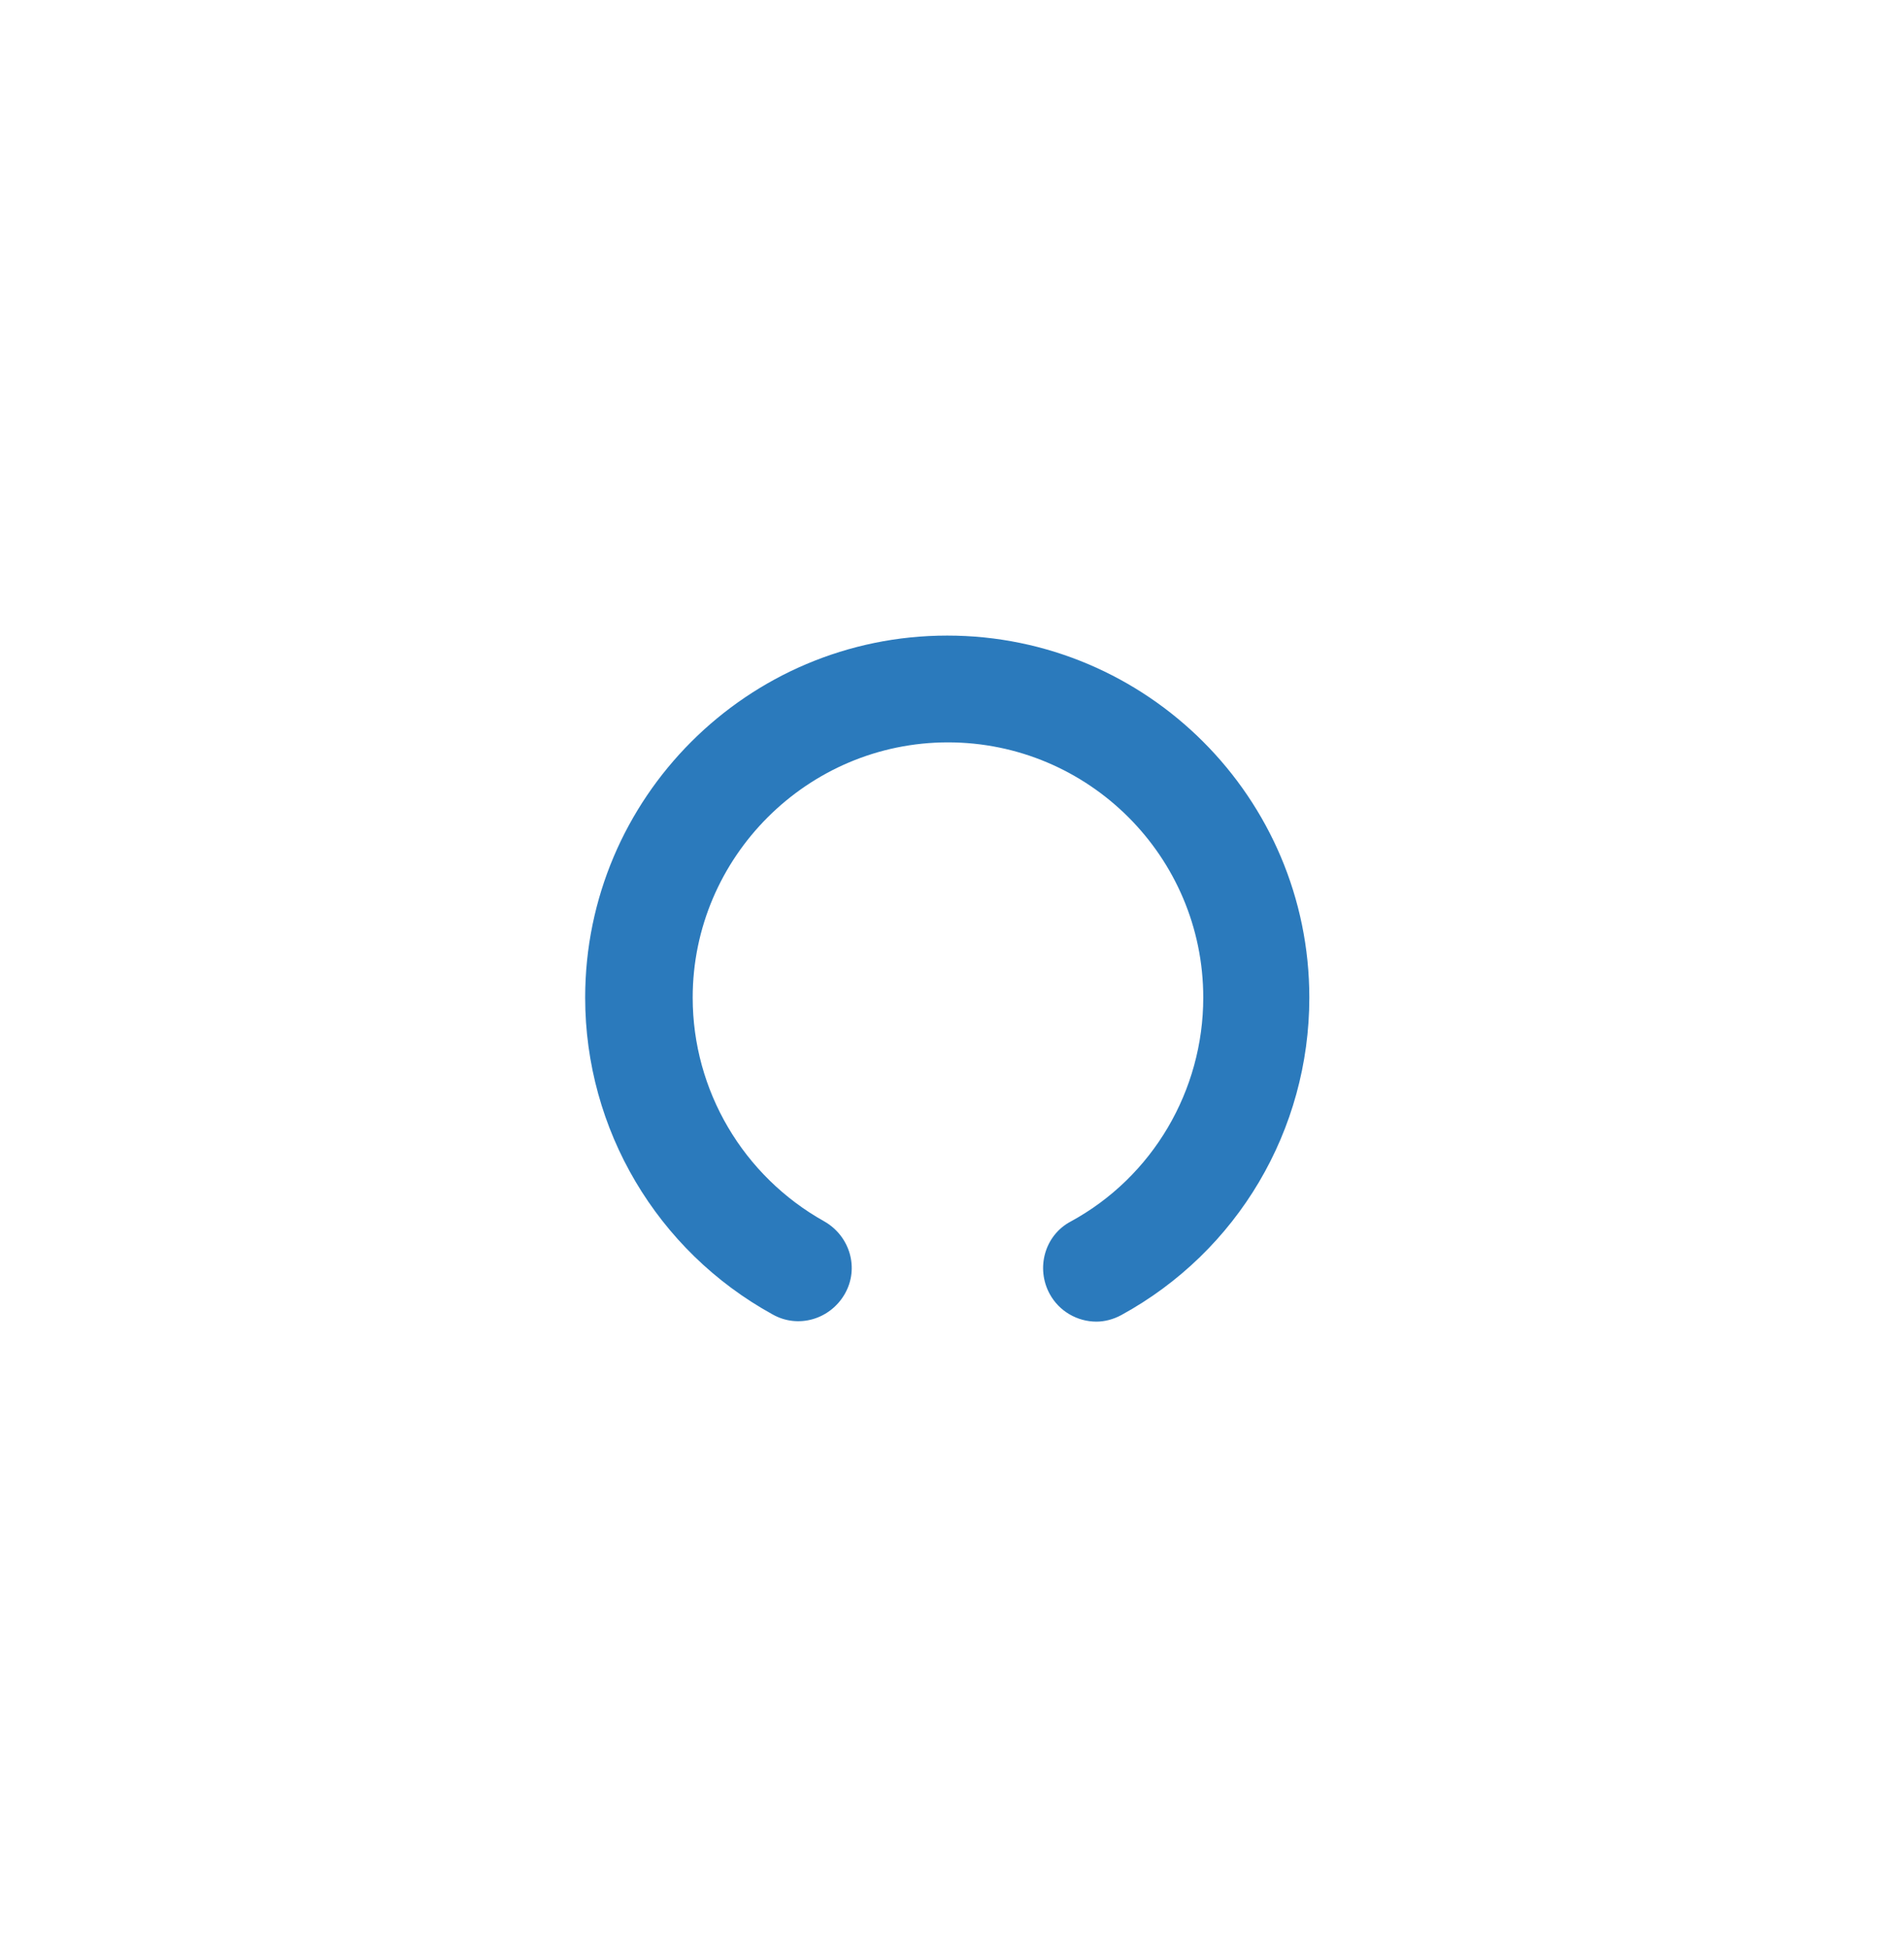 <?xml version="1.0" encoding="utf-8"?>
<!-- Generator: Adobe Illustrator 22.0.1, SVG Export Plug-In . SVG Version: 6.00 Build 0)  -->
<svg version="1.1" xmlns="http://www.w3.org/2000/svg" xmlns:xlink="http://www.w3.org/1999/xlink" x="0px" y="0px"
	 viewBox="0 0 260.3 266.3" style="enable-background:new 0 0 260.3 266.3;" xml:space="preserve">
<style type="text/css">
	.st0{display:none;}
	.st1{display:inline;fill:none;stroke:#006838;stroke-width:14.6;stroke-linecap:round;stroke-miterlimit:10;}
	.st2{display:inline;}
	.st3{fill:#1A5793;}
	.st4{fill:#2B7ABC;}
</style>
<g id="Layer_1" class="st0">
	<path class="st1" d="M149.6,173.6"/>
	<g class="st2">
		<path class="st3" d="M151.5,259.9c-3.4,0-6.5-2.5-7.1-6c-0.7-3.9,1.9-7.7,5.8-8.4c44.1-7.9,81.7-46.6,90.2-87.9
			c0.8-3.9,4.6-7.6,8.5-6.8c3.9,0.8,6.4,4.6,5.6,8.5c-10.4,50.3-51.3,91.3-101.8,100.4C152.3,259.9,151.9,259.9,151.5,259.9z"/>
	</g>
	<g class="st2">
		<path class="st4" d="M108.9,259.9c-0.4,0-0.9,0-1.3-0.1C47.1,249,3.2,196.4,3.2,134.8c0-10.4,1.3-20.7,3.7-30.7
			c2.4-9.8,6-19.2,10.7-28.1c4.6-8.8,10.2-17,16.7-24.5c6.5-7.4,13.8-14.1,21.8-19.9C65.1,25.2,74.8,20,85,16.1
			c10.7-4.1,21.9-6.7,33.3-7.7c3.9-0.4,7.9-0.5,11.8-0.5c26.1,0,51.2,7.9,72.6,22.8c3.3,2.3,4.1,6.8,1.8,10.1
			c-2.3,3.3-6.8,4.1-10.1,1.8c-18.9-13.2-41.2-20.2-64.3-20.2c-3.5,0-7,0.2-10.5,0.5c-10.1,0.9-20.1,3.2-29.5,6.8
			c-9,3.4-17.6,8.1-25.5,13.7C57.6,48.4,51,54.4,45.3,61c-5.8,6.6-10.8,13.9-14.8,21.7c-4.1,7.9-7.3,16.3-9.5,24.9
			c-2.2,8.9-3.3,18-3.3,27.2c0,54.6,38.9,101.1,92.5,110.8c3.9,0.7,6.5,4.5,5.8,8.4C115.4,257.5,112.4,259.9,108.9,259.9z"/>
	</g>
</g>
<g id="Layer_2">
	<g>
		<path class="st4" d="M149.9,180.7c-2.6,0-5.1-1.4-6.4-3.8c-1.9-3.5-0.7-8,2.9-9.9c11.2-6.1,18.1-17.9,18.1-30.6
			c0-19.3-15.7-34.9-34.9-34.9s-34.9,15.7-34.9,34.9c0,12.7,6.9,24.4,18,30.6c3.5,2,4.8,6.4,2.8,9.9c-2,3.5-6.4,4.8-9.9,2.8
			C89.8,171,80,154.4,80,136.4c0-27.3,22.2-49.5,49.5-49.5s49.5,22.2,49.5,49.5c0,18.1-9.8,34.7-25.7,43.4
			C152.2,180.4,151,180.7,149.9,180.7z"/>
	</g>
</g>
<g id="Layer_3" class="st0">
	<g class="st2">
		<path class="st3" d="M109,220.1c-0.6,0-1.2-0.1-1.8-0.2c-38.7-10.1-65.7-45.1-65.7-85.1c0-48.5,39.4-87.9,87.9-87.9
			c40.8,0,76.9,28.8,85.8,68.6c0.9,3.9-1.6,7.8-5.5,8.7c-3.9,0.9-7.8-1.6-8.7-5.5c-7.4-33.1-37.5-57.2-71.6-57.2
			c-40.4,0-73.3,32.9-73.3,73.3c0,33.4,22.5,62.6,54.8,71c3.9,1,6.2,5,5.2,8.9C115.2,218,112.3,220.1,109,220.1z"/>
	</g>
	<g class="st2">
		<path class="st4" d="M149.9,220.1c-3.2,0-6.2-2.2-7.1-5.5c-1-3.9,1.3-7.9,5.2-8.9c24.5-6.4,44.3-25.4,51.6-49.7
			c1.2-3.9,5.2-6,9.1-4.9c3.9,1.2,6,5.2,4.9,9.1c-8.8,29.1-32.5,51.9-61.9,59.6C151.1,220.1,150.5,220.1,149.9,220.1z"/>
	</g>
</g>
</svg>
